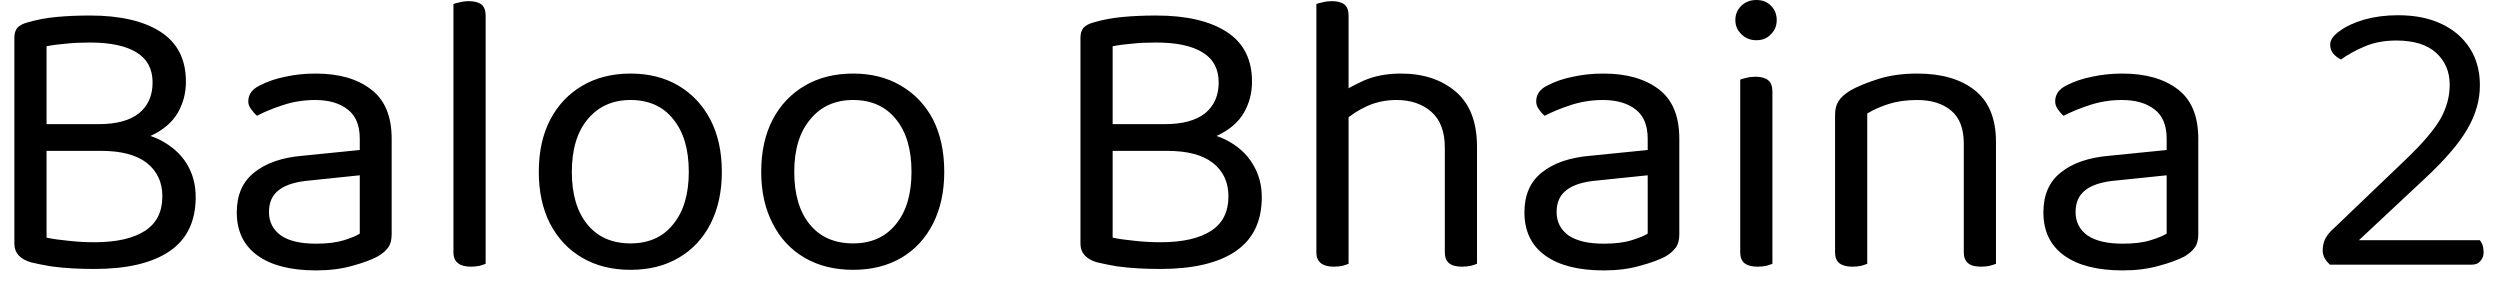<svg width="87" height="10" viewBox="0 0 87 10" fill="none" xmlns="http://www.w3.org/2000/svg">
<path d="M1.28 4.32H5.13V5.25H1.28V4.32ZM3.52 5.25L3.97 4.55C4.603 4.55 5.13 4.653 5.55 4.86C5.97 5.073 6.287 5.353 6.5 5.7C6.707 6.04 6.81 6.427 6.81 6.86C6.81 7.707 6.503 8.337 5.89 8.75C5.283 9.157 4.413 9.36 3.28 9.36C3.027 9.36 2.777 9.353 2.53 9.34C2.277 9.327 2.027 9.303 1.78 9.27C1.54 9.23 1.307 9.183 1.08 9.13C0.693 9.017 0.5 8.8 0.5 8.48V1.31C0.5 1.163 0.537 1.047 0.61 0.96C0.69 0.88 0.807 0.82 0.96 0.78C1.273 0.687 1.61 0.623 1.97 0.59C2.33 0.557 2.717 0.54 3.13 0.54C4.183 0.54 5.003 0.73 5.59 1.11C6.177 1.49 6.47 2.067 6.47 2.84C6.47 3.233 6.377 3.593 6.19 3.92C5.997 4.253 5.687 4.52 5.26 4.72C4.84 4.92 4.273 5.02 3.56 5.02L3.44 4.32C4.053 4.32 4.52 4.193 4.84 3.94C5.153 3.68 5.31 3.323 5.31 2.87C5.31 2.403 5.127 2.057 4.76 1.83C4.393 1.597 3.85 1.48 3.13 1.48C2.81 1.48 2.53 1.493 2.29 1.52C2.043 1.54 1.82 1.57 1.62 1.61V8.27C1.84 8.317 2.097 8.353 2.39 8.38C2.683 8.413 2.98 8.43 3.28 8.43C4.053 8.43 4.643 8.297 5.05 8.03C5.45 7.77 5.65 7.37 5.65 6.83C5.65 6.343 5.47 5.957 5.11 5.67C4.75 5.39 4.22 5.25 3.52 5.25ZM11 8.48C11.387 8.48 11.71 8.44 11.97 8.36C12.223 8.28 12.407 8.203 12.52 8.13V6.1L10.79 6.28C10.303 6.32 9.943 6.43 9.71 6.61C9.477 6.783 9.36 7.04 9.36 7.38C9.36 7.72 9.497 7.99 9.77 8.19C10.043 8.383 10.453 8.48 11 8.48ZM10.98 2.56C11.793 2.56 12.437 2.743 12.91 3.11C13.39 3.47 13.63 4.043 13.63 4.83V8.15C13.63 8.35 13.59 8.503 13.51 8.61C13.43 8.723 13.31 8.827 13.15 8.92C12.93 9.04 12.633 9.15 12.26 9.25C11.887 9.357 11.467 9.41 11 9.41C10.12 9.41 9.44 9.237 8.96 8.89C8.48 8.543 8.24 8.043 8.24 7.39C8.24 6.783 8.443 6.32 8.85 6C9.257 5.673 9.817 5.48 10.53 5.42L12.52 5.22V4.83C12.52 4.363 12.38 4.023 12.1 3.81C11.82 3.59 11.443 3.48 10.97 3.48C10.583 3.48 10.217 3.537 9.87 3.65C9.517 3.763 9.207 3.89 8.94 4.03C8.867 3.963 8.8 3.887 8.74 3.8C8.673 3.713 8.64 3.623 8.64 3.53C8.64 3.283 8.777 3.097 9.05 2.97C9.303 2.837 9.597 2.737 9.93 2.67C10.257 2.597 10.607 2.56 10.98 2.56ZM15.78 8.78V5.51L16.9 5.68V9.18C16.853 9.2 16.783 9.223 16.69 9.25C16.597 9.27 16.497 9.28 16.39 9.28C16.19 9.28 16.04 9.24 15.94 9.16C15.833 9.08 15.78 8.953 15.78 8.78ZM16.9 0.54V6.21L15.78 6.06V0.14C15.827 0.12 15.9 0.1 16 0.08C16.1 0.053 16.2 0.04 16.3 0.04C16.507 0.04 16.66 0.08 16.76 0.16C16.853 0.24 16.9 0.367 16.9 0.54ZM25.12 5.98C25.12 6.667 24.99 7.267 24.73 7.78C24.47 8.293 24.1 8.69 23.62 8.97C23.147 9.25 22.587 9.39 21.94 9.39C21.3 9.39 20.74 9.25 20.26 8.97C19.78 8.69 19.407 8.293 19.14 7.78C18.88 7.267 18.75 6.667 18.75 5.98C18.75 5.28 18.883 4.673 19.15 4.16C19.417 3.653 19.79 3.26 20.27 2.98C20.75 2.7 21.307 2.56 21.94 2.56C22.58 2.56 23.137 2.7 23.61 2.98C24.083 3.26 24.453 3.653 24.72 4.16C24.987 4.673 25.12 5.28 25.12 5.98ZM21.94 3.48C21.32 3.48 20.823 3.703 20.45 4.15C20.083 4.59 19.9 5.2 19.9 5.98C19.9 6.76 20.08 7.37 20.44 7.81C20.8 8.25 21.3 8.47 21.94 8.47C22.58 8.47 23.077 8.247 23.43 7.8C23.79 7.36 23.97 6.753 23.97 5.98C23.97 5.2 23.79 4.59 23.43 4.15C23.077 3.703 22.58 3.48 21.94 3.48ZM32.86 5.98C32.86 6.667 32.73 7.267 32.47 7.78C32.21 8.293 31.843 8.69 31.37 8.97C30.89 9.25 30.33 9.39 29.69 9.39C29.043 9.39 28.48 9.25 28 8.97C27.52 8.69 27.15 8.293 26.89 7.78C26.623 7.267 26.49 6.667 26.49 5.98C26.49 5.28 26.623 4.673 26.89 4.16C27.157 3.653 27.53 3.26 28.01 2.98C28.49 2.7 29.05 2.56 29.69 2.56C30.323 2.56 30.877 2.7 31.35 2.98C31.83 3.26 32.203 3.653 32.47 4.16C32.73 4.673 32.86 5.28 32.86 5.98ZM29.69 3.48C29.063 3.48 28.567 3.703 28.2 4.15C27.827 4.59 27.64 5.2 27.64 5.98C27.64 6.76 27.82 7.37 28.18 7.81C28.54 8.25 29.043 8.47 29.69 8.47C30.323 8.47 30.82 8.247 31.18 7.8C31.54 7.36 31.72 6.753 31.72 5.98C31.72 5.2 31.54 4.59 31.18 4.15C30.82 3.703 30.323 3.48 29.69 3.48ZM38.38 4.32H42.23V5.25H38.38V4.32ZM40.62 5.25L41.07 4.55C41.703 4.55 42.23 4.653 42.65 4.86C43.07 5.073 43.383 5.353 43.59 5.7C43.803 6.04 43.91 6.427 43.91 6.86C43.91 7.707 43.603 8.337 42.99 8.75C42.383 9.157 41.513 9.36 40.38 9.36C40.127 9.36 39.877 9.353 39.63 9.34C39.377 9.327 39.127 9.303 38.88 9.27C38.64 9.23 38.407 9.183 38.18 9.13C37.793 9.017 37.6 8.8 37.6 8.48V1.31C37.6 1.163 37.637 1.047 37.71 0.96C37.79 0.88 37.907 0.82 38.06 0.78C38.373 0.687 38.71 0.623 39.07 0.59C39.43 0.557 39.817 0.54 40.23 0.54C41.283 0.54 42.103 0.73 42.69 1.11C43.277 1.49 43.57 2.067 43.57 2.84C43.57 3.233 43.477 3.593 43.29 3.92C43.097 4.253 42.787 4.52 42.36 4.72C41.94 4.92 41.373 5.02 40.66 5.02L40.54 4.32C41.153 4.32 41.62 4.193 41.94 3.94C42.253 3.68 42.41 3.323 42.41 2.87C42.41 2.403 42.227 2.057 41.86 1.83C41.493 1.597 40.95 1.48 40.23 1.48C39.91 1.48 39.63 1.493 39.39 1.52C39.143 1.54 38.92 1.57 38.72 1.61V8.27C38.94 8.317 39.197 8.353 39.49 8.38C39.783 8.413 40.08 8.43 40.38 8.43C41.153 8.43 41.743 8.297 42.15 8.03C42.55 7.77 42.75 7.37 42.75 6.83C42.75 6.343 42.57 5.957 42.21 5.67C41.85 5.39 41.32 5.25 40.62 5.25ZM51.4 5.11V6.42H50.28V5.14C50.28 4.58 50.123 4.163 49.81 3.89C49.497 3.617 49.093 3.48 48.6 3.48C48.233 3.48 47.893 3.55 47.58 3.69C47.273 3.83 47.01 4 46.79 4.2L46.58 3.29C46.807 3.13 47.103 2.967 47.47 2.8C47.843 2.64 48.27 2.56 48.75 2.56C49.53 2.56 50.167 2.77 50.66 3.19C51.153 3.61 51.4 4.25 51.4 5.11ZM45.81 8.78V5.51H46.93V9.18C46.883 9.2 46.813 9.223 46.72 9.25C46.627 9.27 46.527 9.28 46.42 9.28C46.22 9.28 46.07 9.24 45.97 9.16C45.863 9.08 45.81 8.953 45.81 8.78ZM50.28 8.78V5.53L51.4 5.54V9.18C51.353 9.2 51.28 9.223 51.18 9.25C51.087 9.27 50.987 9.28 50.88 9.28C50.673 9.28 50.523 9.24 50.43 9.16C50.33 9.08 50.28 8.953 50.28 8.78ZM46.93 0.54V6.06H45.81V0.14C45.857 0.12 45.93 0.1 46.03 0.08C46.13 0.053 46.237 0.04 46.35 0.04C46.543 0.04 46.69 0.08 46.79 0.16C46.883 0.24 46.93 0.367 46.93 0.54ZM55.81 8.48C56.203 8.48 56.527 8.44 56.78 8.36C57.04 8.28 57.227 8.203 57.34 8.13V6.1L55.6 6.28C55.113 6.32 54.753 6.43 54.52 6.61C54.287 6.783 54.17 7.04 54.17 7.38C54.17 7.72 54.307 7.99 54.58 8.19C54.86 8.383 55.27 8.48 55.81 8.48ZM55.8 2.56C56.607 2.56 57.25 2.743 57.73 3.11C58.203 3.47 58.44 4.043 58.44 4.83V8.15C58.44 8.35 58.4 8.503 58.32 8.61C58.24 8.723 58.123 8.827 57.97 8.92C57.743 9.04 57.443 9.15 57.07 9.25C56.697 9.357 56.277 9.41 55.81 9.41C54.93 9.41 54.25 9.237 53.77 8.89C53.29 8.543 53.05 8.043 53.05 7.39C53.05 6.783 53.253 6.32 53.66 6C54.067 5.673 54.63 5.48 55.35 5.42L57.34 5.22V4.83C57.34 4.363 57.2 4.023 56.92 3.81C56.64 3.59 56.26 3.48 55.78 3.48C55.4 3.48 55.033 3.537 54.68 3.65C54.333 3.763 54.023 3.89 53.75 4.03C53.677 3.963 53.61 3.887 53.55 3.8C53.49 3.713 53.46 3.623 53.46 3.53C53.46 3.283 53.593 3.097 53.86 2.97C54.113 2.837 54.407 2.737 54.74 2.67C55.073 2.597 55.427 2.56 55.8 2.56ZM60.39 0.7C60.39 0.5 60.46 0.333 60.6 0.2C60.74 0.067 60.913 0 61.12 0C61.333 0 61.503 0.067 61.63 0.2C61.763 0.333 61.83 0.5 61.83 0.7C61.83 0.893 61.763 1.057 61.63 1.19C61.503 1.33 61.333 1.4 61.12 1.4C60.913 1.4 60.74 1.33 60.6 1.19C60.46 1.057 60.39 0.893 60.39 0.7ZM60.56 8.78V5.51H61.68V9.18C61.633 9.2 61.563 9.223 61.47 9.25C61.377 9.27 61.273 9.28 61.16 9.28C60.96 9.28 60.81 9.24 60.71 9.16C60.61 9.08 60.56 8.953 60.56 8.78ZM61.68 3.19V6.06H60.56V2.77C60.607 2.75 60.677 2.73 60.77 2.71C60.87 2.683 60.977 2.67 61.09 2.67C61.283 2.67 61.43 2.71 61.53 2.79C61.63 2.87 61.68 3.003 61.68 3.19ZM69.46 4.94V6.37H68.34V5C68.34 4.473 68.193 4.09 67.9 3.85C67.607 3.603 67.213 3.48 66.72 3.48C66.347 3.48 66.013 3.527 65.72 3.62C65.433 3.713 65.187 3.823 64.98 3.95V6.37H63.86V4C63.86 3.807 63.9 3.647 63.98 3.52C64.06 3.393 64.197 3.27 64.39 3.15C64.637 3.01 64.96 2.877 65.36 2.75C65.76 2.623 66.213 2.56 66.72 2.56C67.567 2.56 68.233 2.753 68.72 3.14C69.213 3.527 69.46 4.127 69.46 4.94ZM63.86 8.78V5.6H64.98V9.18C64.933 9.2 64.863 9.223 64.77 9.25C64.677 9.27 64.573 9.28 64.46 9.28C64.267 9.28 64.117 9.24 64.01 9.16C63.91 9.08 63.86 8.953 63.86 8.78ZM68.34 8.78V5.6H69.46V9.18C69.413 9.2 69.34 9.223 69.24 9.25C69.147 9.27 69.047 9.28 68.94 9.28C68.733 9.28 68.583 9.24 68.49 9.16C68.39 9.08 68.34 8.953 68.34 8.78ZM73.87 8.48C74.263 8.48 74.587 8.44 74.84 8.36C75.1 8.28 75.287 8.203 75.4 8.13V6.1L73.66 6.28C73.173 6.32 72.813 6.43 72.58 6.61C72.347 6.783 72.23 7.04 72.23 7.38C72.23 7.72 72.367 7.99 72.64 8.19C72.92 8.383 73.33 8.48 73.87 8.48ZM73.86 2.56C74.667 2.56 75.31 2.743 75.79 3.11C76.263 3.47 76.5 4.043 76.5 4.83V8.15C76.5 8.35 76.46 8.503 76.38 8.61C76.3 8.723 76.183 8.827 76.03 8.92C75.803 9.04 75.503 9.15 75.13 9.25C74.757 9.357 74.337 9.41 73.87 9.41C72.99 9.41 72.31 9.237 71.83 8.89C71.35 8.543 71.11 8.043 71.11 7.39C71.11 6.783 71.313 6.32 71.72 6C72.127 5.673 72.69 5.48 73.41 5.42L75.4 5.22V4.83C75.4 4.363 75.26 4.023 74.98 3.81C74.7 3.59 74.32 3.48 73.84 3.48C73.46 3.48 73.093 3.537 72.74 3.65C72.393 3.763 72.083 3.89 71.81 4.03C71.737 3.963 71.67 3.887 71.61 3.8C71.55 3.713 71.52 3.623 71.52 3.53C71.52 3.283 71.653 3.097 71.92 2.97C72.173 2.837 72.467 2.737 72.8 2.67C73.133 2.597 73.487 2.56 73.86 2.56ZM81.09 1.55C81.09 1.39 81.2 1.233 81.42 1.08C81.633 0.92 81.92 0.787 82.28 0.68C82.64 0.58 83.03 0.53 83.45 0.53C84.037 0.53 84.54 0.63 84.96 0.83C85.387 1.03 85.717 1.313 85.95 1.68C86.183 2.04 86.3 2.47 86.3 2.97C86.3 3.483 86.157 3.987 85.87 4.48C85.59 4.973 85.1 5.547 84.4 6.2L82.09 8.36H86.3C86.327 8.393 86.357 8.447 86.39 8.52C86.417 8.6 86.43 8.687 86.43 8.78C86.43 8.9 86.393 9 86.32 9.08C86.253 9.167 86.153 9.21 86.02 9.21H81.08C81.007 9.143 80.947 9.07 80.9 8.99C80.853 8.903 80.83 8.813 80.83 8.72C80.83 8.587 80.853 8.463 80.9 8.35C80.953 8.23 81.033 8.12 81.14 8.02L83.71 5.56C84.29 5.007 84.693 4.537 84.92 4.15C85.14 3.763 85.25 3.363 85.25 2.95C85.25 2.497 85.093 2.127 84.78 1.84C84.467 1.553 84.003 1.41 83.39 1.41C82.977 1.41 82.607 1.48 82.28 1.62C81.953 1.76 81.683 1.91 81.47 2.07C81.377 2.03 81.29 1.967 81.21 1.88C81.13 1.793 81.09 1.683 81.09 1.55Z" fill="black"/>
</svg>
